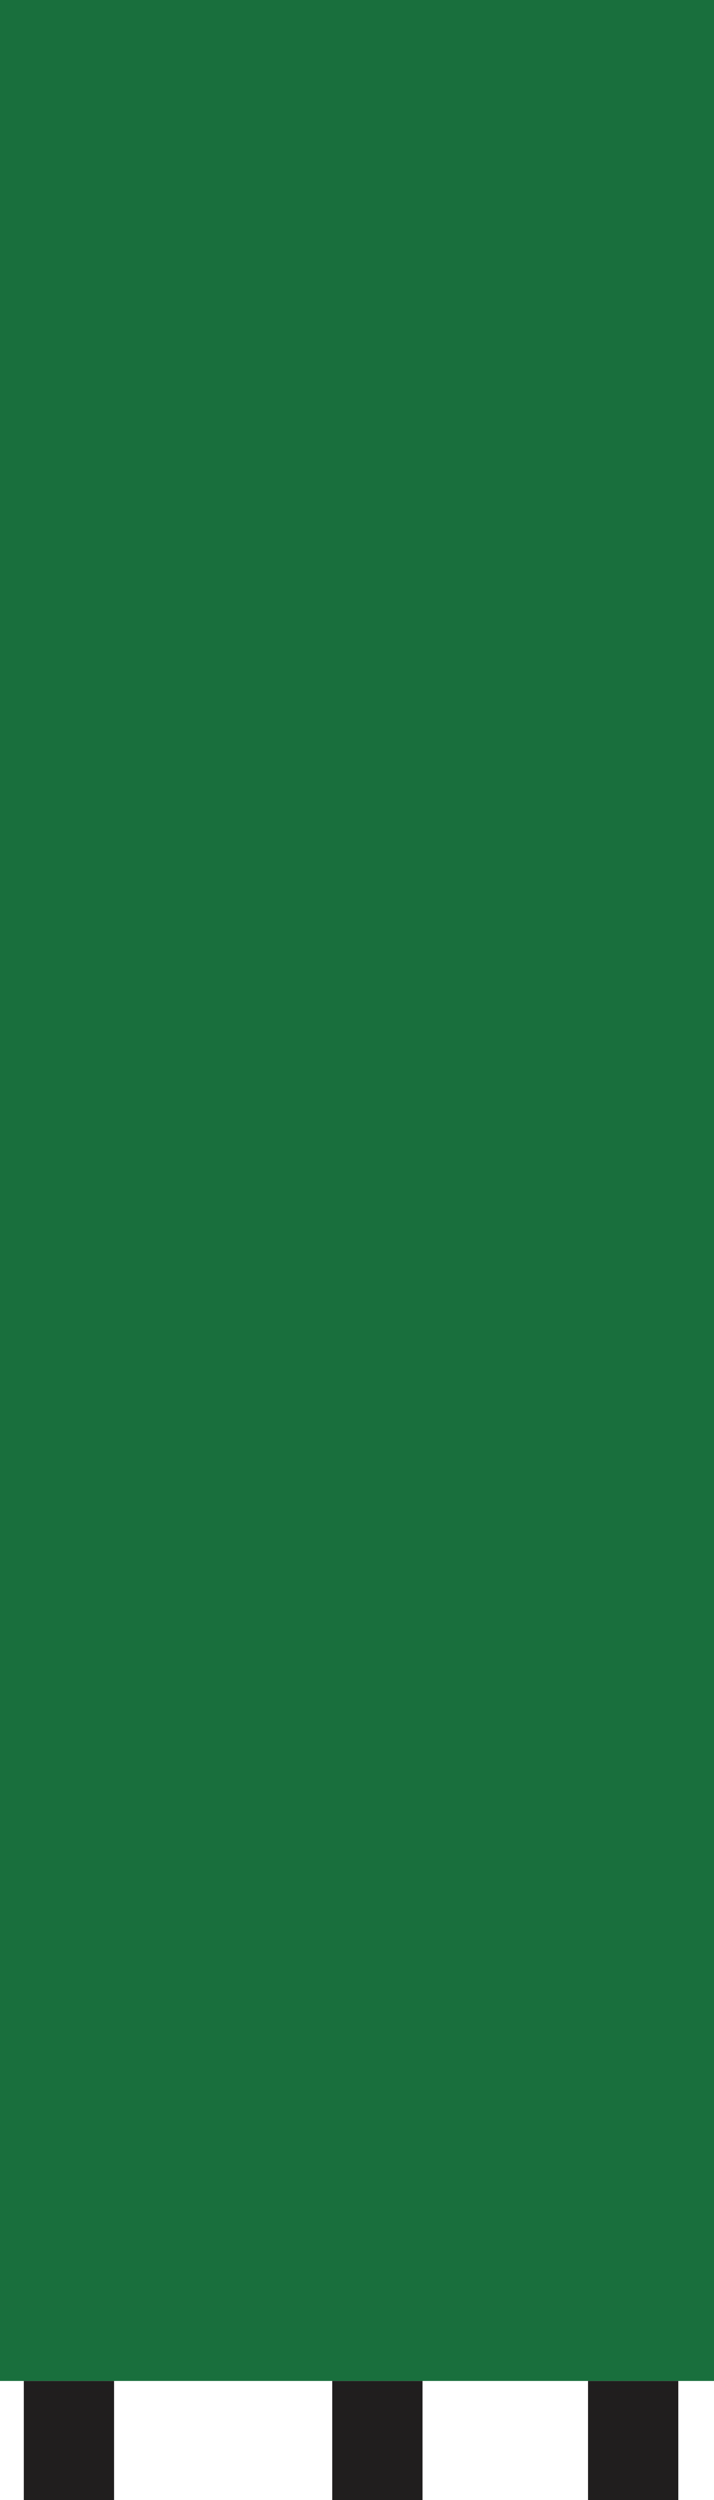 <svg width="60" height="210" viewBox="0 0 60 210" fill="none" xmlns="http://www.w3.org/2000/svg">
<path id="path1" d="M0 0H60V200H0V0Z" fill="#196F3D"/>
<path d="M2 200H9.586V210H2V200Z" fill="#201E1E"/>
<path d="M49.414 200H57V210H49.414V200Z" fill="#201E1E"/>
<path d="M27.919 200H35.506V210H27.919V200Z" fill="#201E1E"/>
</svg>
